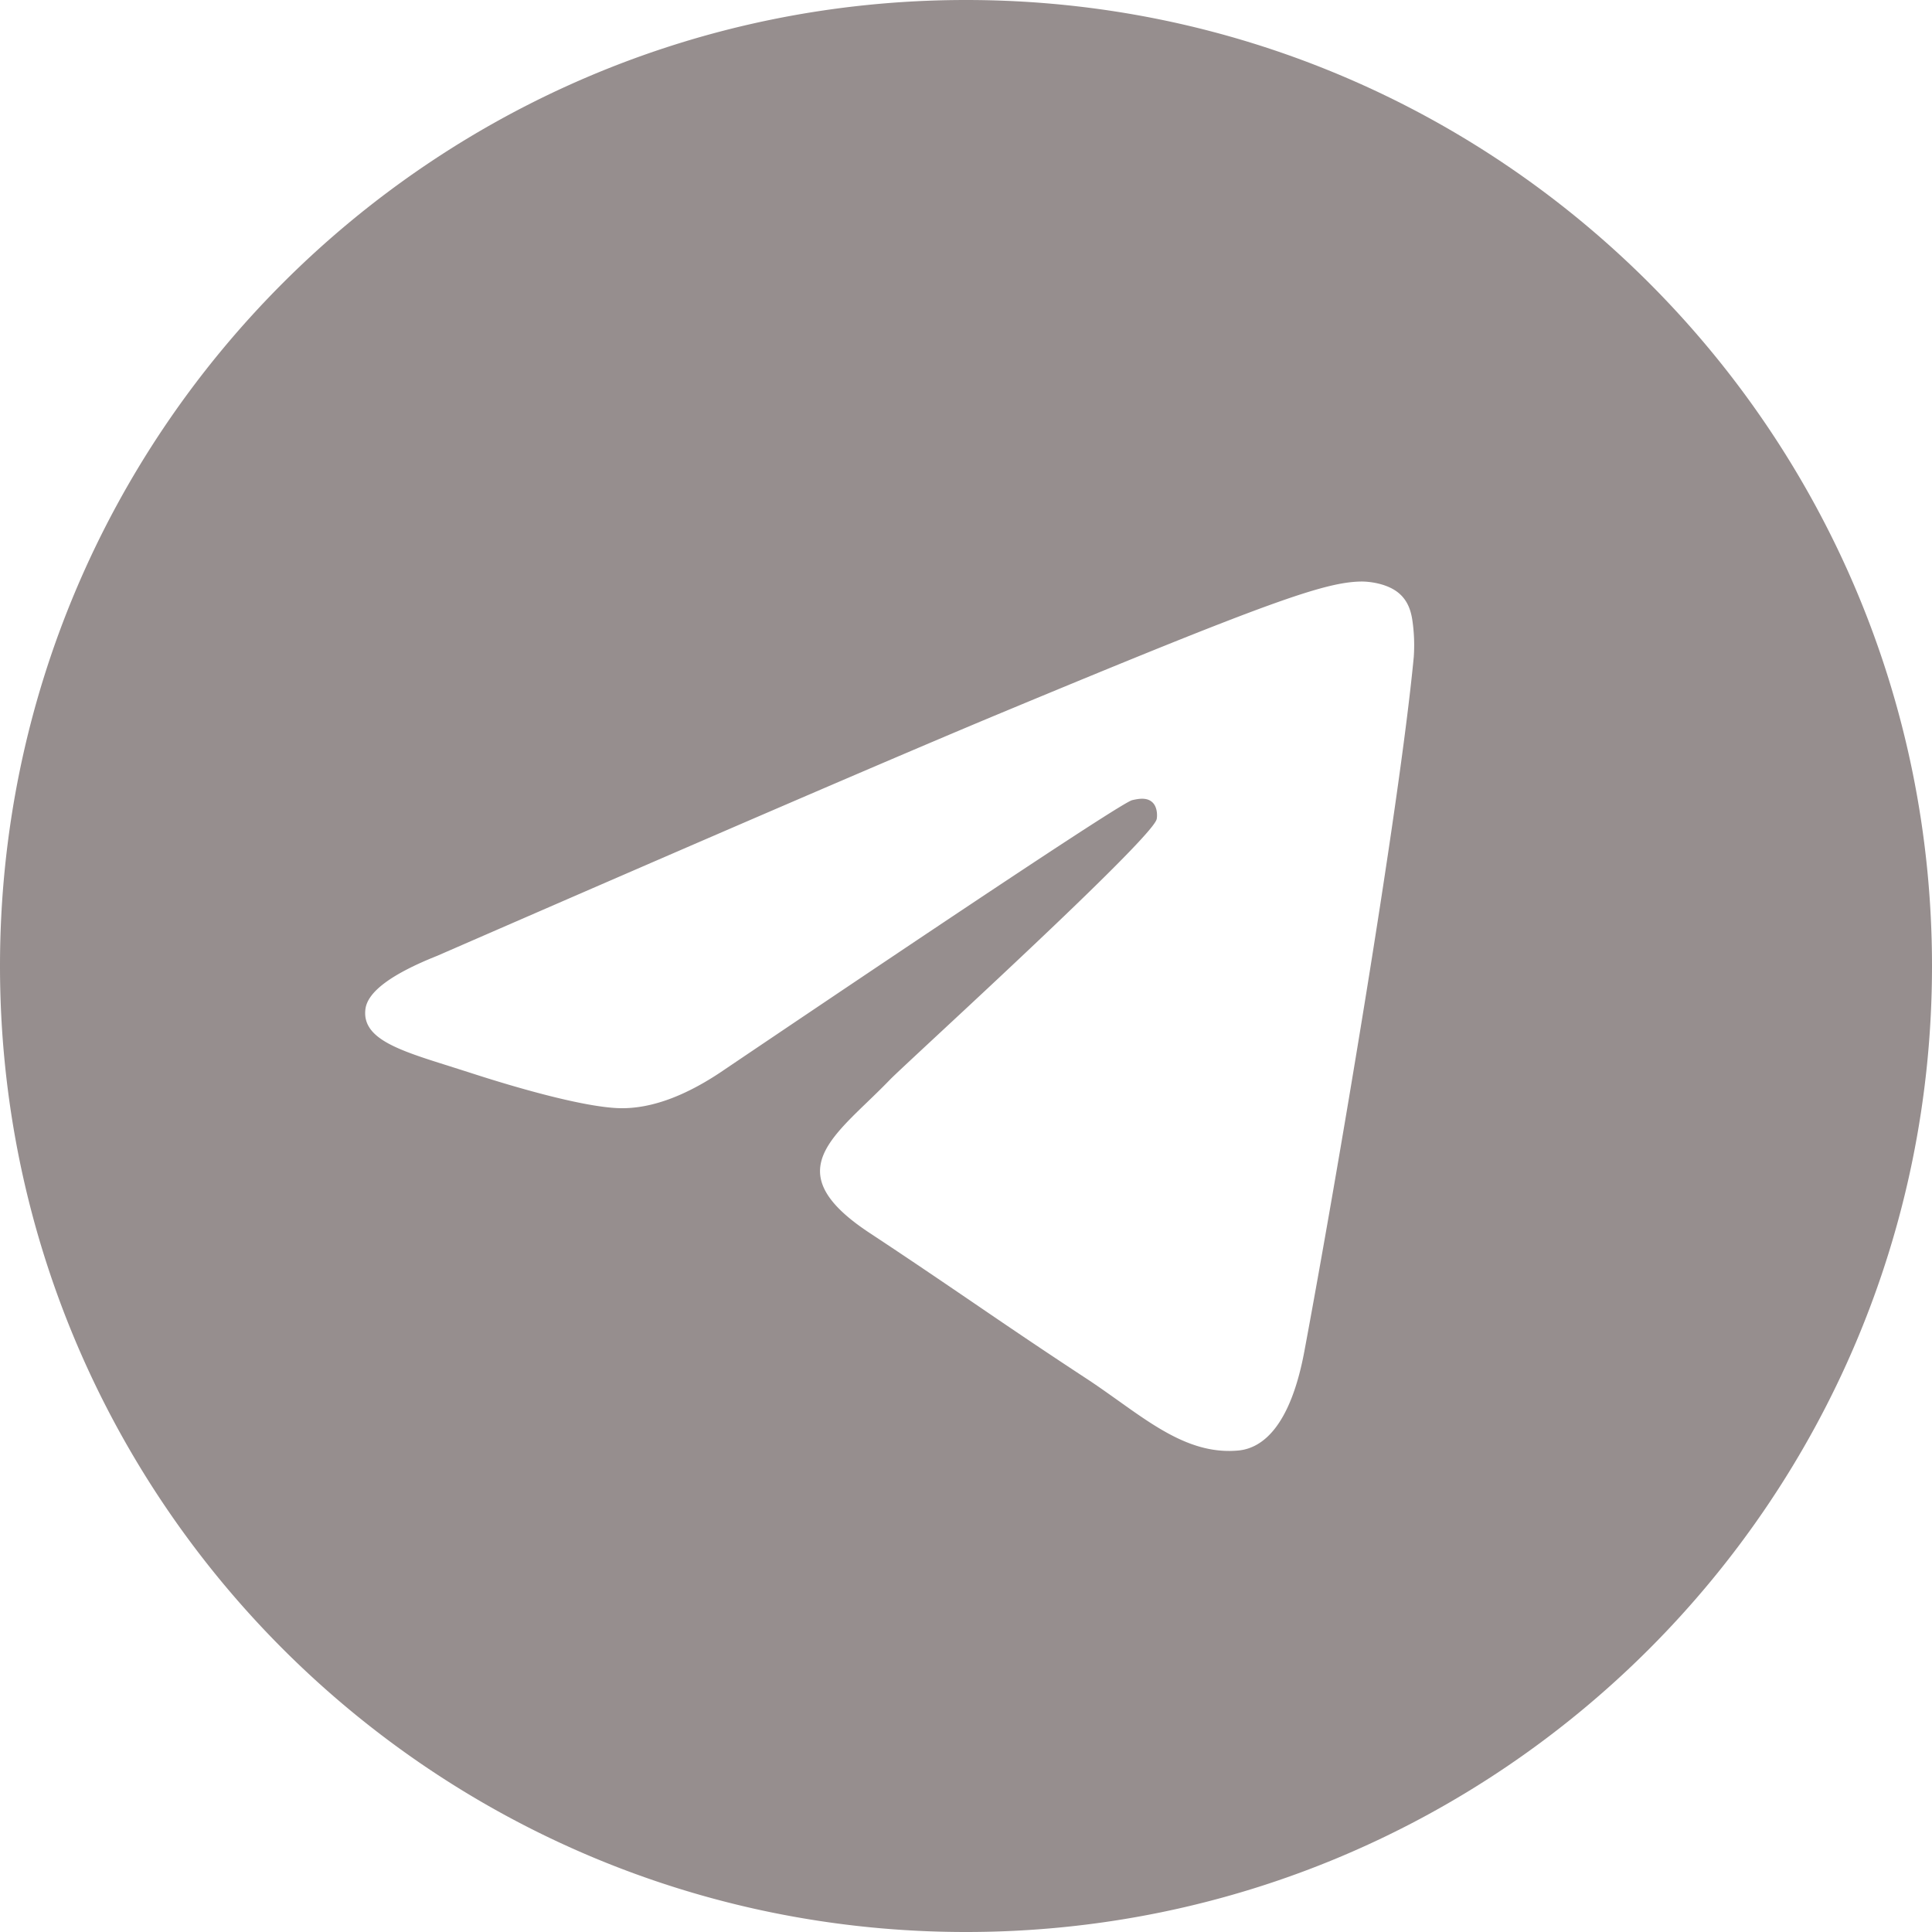 <svg width="42" height="42" fill="none" xmlns="http://www.w3.org/2000/svg"><g clip-path="url(#clip0_666_620)"><path fill-rule="evenodd" clip-rule="evenodd" d="M42 21c0 11.598-9.402 21-21 21S0 32.598 0 21 9.402 0 21 0s21 9.402 21 21zm-20.247-5.497c-2.043.85-6.125 2.608-12.247 5.275-.994.396-1.515.782-1.562 1.16-.08.64.72.891 1.81 1.234l.459.146c1.072.349 2.514.756 3.264.773.68.014 1.44-.266 2.278-.842 5.72-3.86 8.672-5.812 8.857-5.854.131-.03.313-.067.435.042.123.109.111.316.098.371-.08.338-3.22 3.259-4.847 4.77-.506.471-.866.806-.94.882-.164.17-.332.333-.493.488-.996.96-1.743 1.68.041 2.856.858.566 1.544 1.033 2.229 1.499.747.51 1.493 1.017 2.458 1.65.246.16.48.328.709.49.87.621 1.652 1.178 2.617 1.09.562-.052 1.141-.58 1.436-2.153.695-3.72 2.063-11.778 2.379-15.098a3.708 3.708 0 0 0-.035-.827c-.028-.163-.087-.396-.3-.569-.25-.204-.64-.247-.813-.244-.79.014-2.002.435-7.833 2.861z" fill="#968E8E"/></g><defs><clipPath id="clip0_666_620"><path fill="#fff" d="M0 0h42v42H0z"/></clipPath></defs></svg>